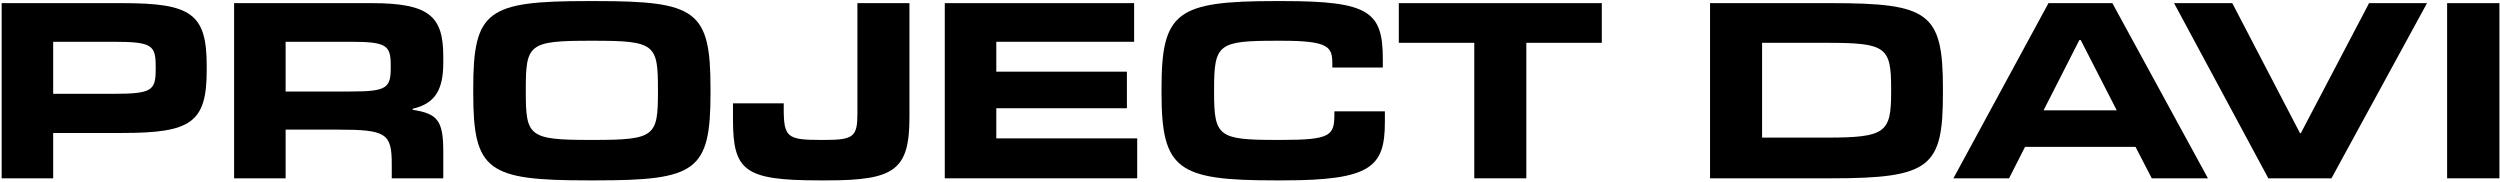 <svg width="1374" height="100" viewBox="0 0 1374 100" fill="none" xmlns="http://www.w3.org/2000/svg">
<path d="M0.91 98H29.226V73.082H67.169C104.971 73.082 113.607 67.419 113.607 38.678V36.13C113.607 7.39 104.971 1.726 67.169 1.726H0.91V98ZM29.226 51.562V22.963H62.355C83.592 22.963 85.574 24.804 85.574 36.696V37.971C85.574 49.722 83.592 51.562 62.355 51.562H29.226Z" fill="black"/>
<path d="M128.663 98H156.979V71.242H185.578C212.195 71.242 215.31 73.224 215.31 90.213V98H243.625V83.276C243.625 66.286 240.511 62.464 226.777 60.34V59.774C239.095 56.942 243.625 49.438 243.625 34.431V31.033C243.625 8.805 235.838 1.726 204.125 1.726H128.663V98ZM156.979 50.288V22.963H192.657C212.195 22.963 214.743 24.804 214.743 35.705V37.404C214.743 48.447 212.336 50.288 192.657 50.288H156.979Z" fill="black"/>
<path d="M323.099 99.133H327.488C382.562 99.133 390.49 94.036 390.49 51.279V48.447C390.49 5.691 382.562 0.594 327.488 0.594H323.099C268.025 0.594 260.096 5.691 260.096 48.447V51.279C260.096 93.894 268.025 99.133 323.099 99.133ZM324.09 76.905C290.677 76.905 288.978 74.781 288.978 50.571V49.014C288.978 24.379 290.677 22.397 324.09 22.397H326.497C359.909 22.397 361.608 24.379 361.608 49.014V50.571C361.608 74.781 359.909 76.905 326.497 76.905H324.09Z" fill="black"/>
<path d="M450.279 99.133H454.668C491.903 99.133 499.831 93.328 499.831 64.304V1.726H471.232V62.464C471.232 75.064 469.109 76.905 453.393 76.905H450.987C432.865 76.905 430.741 75.489 430.741 59.915V56.801H402.85V65.579C402.85 93.894 409.079 99.133 450.279 99.133Z" fill="black"/>
<path d="M519.25 98H625.009V76.055H547.566V59.491H619.346V39.386H547.566V22.963H623.31V1.726H519.25V98Z" fill="black"/>
<path d="M700.814 99.133H705.203C753.765 99.133 761.127 91.629 761.127 66.994V61.19H733.377V62.747C733.377 74.498 731.395 76.905 704.212 76.905H701.805C669.667 76.905 667.26 75.064 667.26 50.713V49.014C667.26 24.096 669.667 22.397 701.805 22.397H704.212C730.546 22.397 732.245 25.795 732.245 35.139V37.121H759.994V32.591C759.994 6.54 752.774 0.594 705.203 0.594H700.814C646.731 0.594 638.378 6.682 638.378 48.447V51.279C638.378 93.328 647.439 99.133 700.814 99.133Z" fill="black"/>
<path d="M810.266 98H838.865V23.53H880.347V1.726H768.783V23.53H810.266V98Z" fill="black"/>
<path d="M939.839 98H1006.38C1061.17 98 1067.83 91.771 1067.83 51.279V48.447C1067.83 6.965 1060.04 1.726 1006.38 1.726H939.839V98ZM968.438 75.631V23.53H1003.97C1036.54 23.53 1039.37 25.795 1039.37 48.731V50.43C1039.37 72.799 1036.54 75.631 1003.97 75.631H968.438Z" fill="black"/>
<path d="M1073.59 98H1104.18L1112.95 80.728H1173.69L1182.61 98H1213.48L1160.95 1.726H1125.84L1073.59 98ZM1123.15 60.623L1142.83 21.972H1143.54L1163.36 60.623H1123.15Z" fill="black"/>
<path d="M1246.68 98H1281.37L1333.89 1.726H1302.04L1264.52 73.224H1264.1L1226.86 1.726H1194.86L1246.68 98Z" fill="black"/>
<path d="M1344.94 98H1373.68V1.726H1344.94V98Z" fill="black"/>
</svg>
